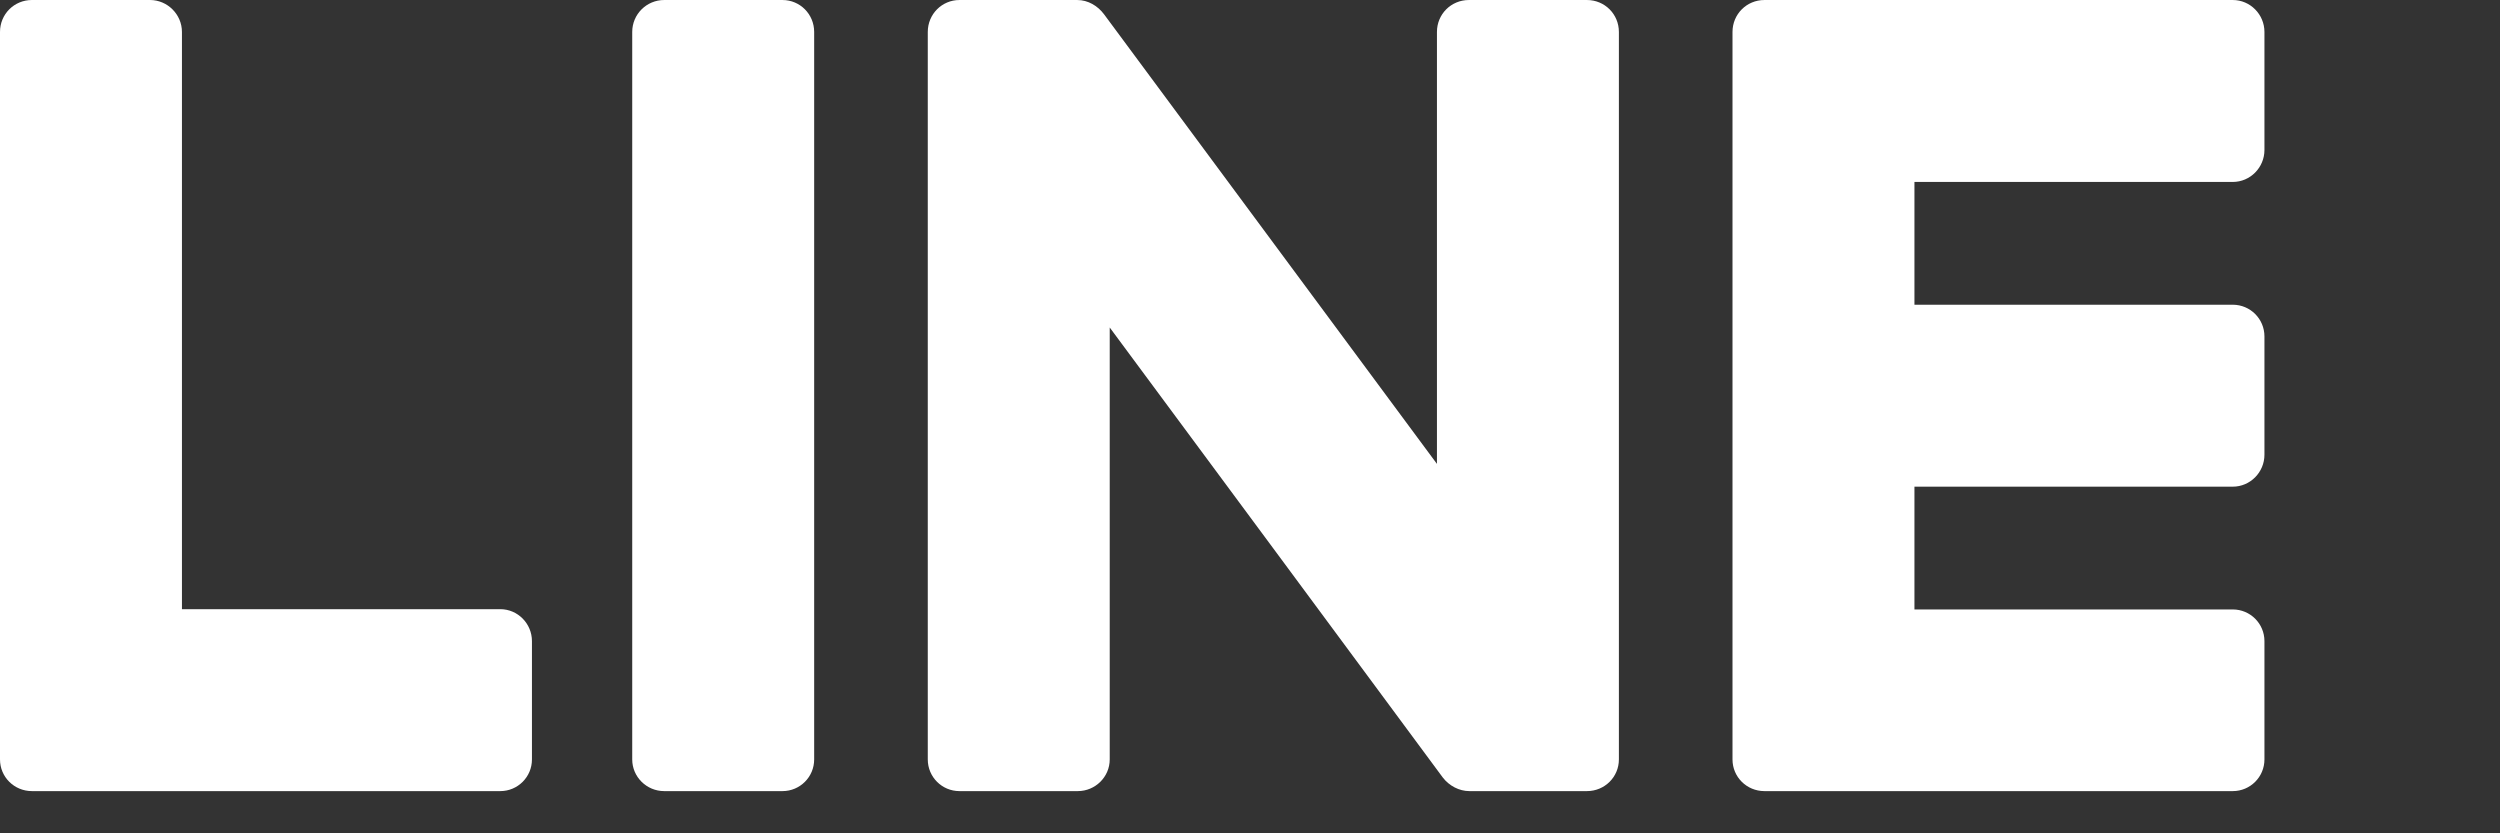 <svg preserveAspectRatio="none" width="100%" height="100%" overflow="visible" style="display: block;" viewBox="0 0 9 3" fill="none" xmlns="http://www.w3.org/2000/svg">
<rect x="0" y="0" width="9" height="3" fill="#333333" stroke="none"/>
<g id="Group">
<path id="Vector" d="M8.038 2.848H6.354H6.352C6.288 2.848 6.237 2.797 6.237 2.734V2.732V2.732V0.117V0.117V0.115C6.237 0.051 6.288 3.66211e-05 6.352 3.66211e-05H6.354H8.038C8.101 3.66211e-05 8.152 0.052 8.152 0.115V0.54C8.152 0.603 8.101 0.655 8.038 0.655H6.892V1.097H8.038C8.101 1.097 8.152 1.148 8.152 1.211V1.637C8.152 1.7 8.101 1.752 8.038 1.752H6.892V2.194H8.038C8.101 2.194 8.152 2.245 8.152 2.308V2.734C8.152 2.797 8.101 2.848 8.038 2.848Z" fill="white"/>
<path id="Vector_2" d="M1.801 2.848C1.864 2.848 1.915 2.797 1.915 2.734V2.308C1.915 2.245 1.864 2.193 1.801 2.193H0.655V0.115C0.655 0.052 0.603 0 0.54 0H0.115C0.051 0 0 0.051 0 0.115V2.732V2.732V2.734C0 2.797 0.051 2.848 0.115 2.848H0.117H1.801Z" fill="white"/>
<path id="Vector_3" d="M2.817 3.66211e-05H2.391C2.328 3.66211e-05 2.276 0.051 2.276 0.115V2.734C2.276 2.797 2.328 2.848 2.391 2.848H2.817C2.88 2.848 2.931 2.797 2.931 2.734V0.115C2.931 0.051 2.88 3.66211e-05 2.817 3.66211e-05Z" fill="white"/>
<path id="Vector_4" d="M5.713 3.66211e-05H5.288C5.224 3.66211e-05 5.173 0.051 5.173 0.115V1.67C5.173 1.67 3.976 0.053 3.975 0.052C3.952 0.021 3.917 3.66211e-05 3.878 3.66211e-05H3.454C3.391 3.66211e-05 3.34 0.051 3.34 0.115V2.734C3.34 2.797 3.391 2.848 3.454 2.848H3.88C3.943 2.848 3.995 2.797 3.995 2.734V1.179C3.995 1.179 5.194 2.798 5.194 2.799C5.217 2.829 5.253 2.848 5.29 2.848H5.713C5.777 2.848 5.828 2.797 5.828 2.734V0.115C5.828 0.051 5.777 3.66211e-05 5.713 3.66211e-05Z" fill="white"/>
</g>
</svg>
